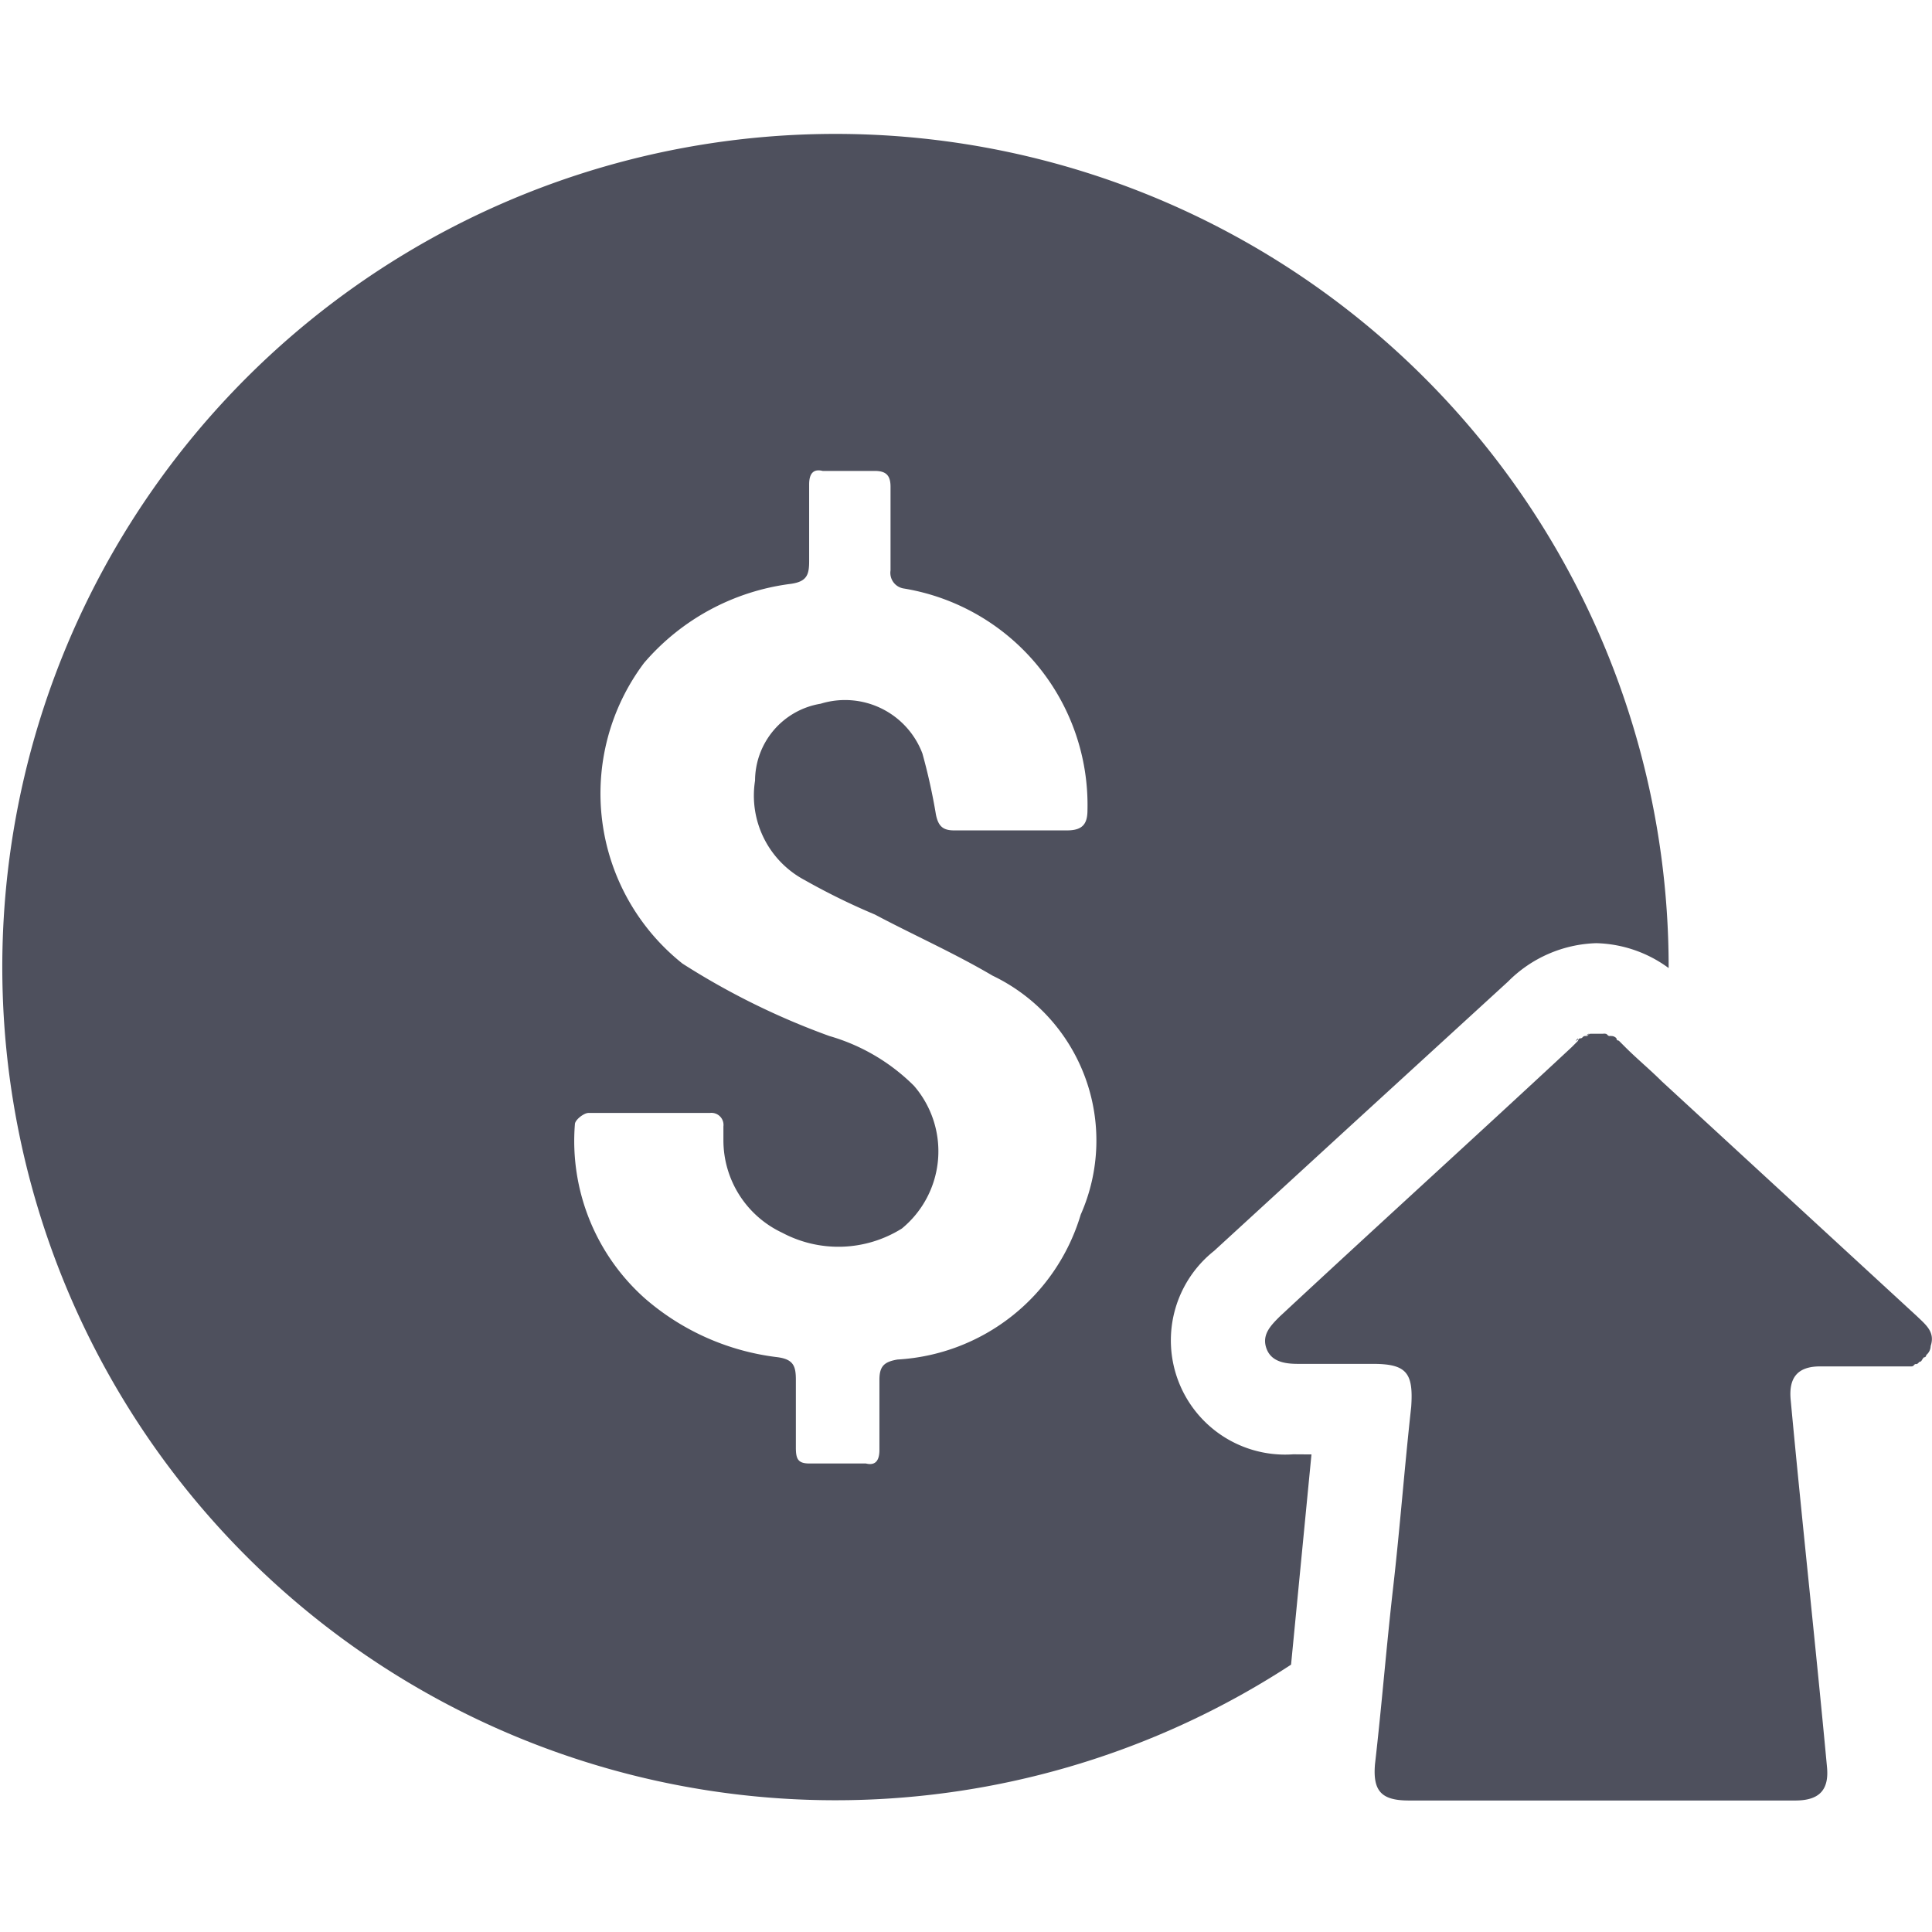 <svg xmlns="http://www.w3.org/2000/svg" xmlns:xlink="http://www.w3.org/1999/xlink" width="16" height="16" viewBox="0 0 16 16">
  <defs>
    <clipPath id="clip-path">
      <rect id="Rettangolo_1800" data-name="Rettangolo 1800" width="16" height="16" transform="translate(1412 363)" fill="#4e505d" stroke="#707070" stroke-width="1"/>
    </clipPath>
  </defs>
  <g id="Gruppo_di_maschere_65" data-name="Gruppo di maschere 65" transform="translate(-1412 -363)" clip-path="url(#clip-path)">
    <g id="UCC_icon_withdrawal" transform="translate(1411.569 362.574)">
      <path id="Tracciato_1388" data-name="Tracciato 1388" d="M13.706,8.987c.019,0,.019,0,.037.019C13.724,9.006,13.724,8.987,13.706,8.987Z" fill="#4e505d"/>
      <path id="Tracciato_1389" data-name="Tracciato 1389" d="M13.65,8.987Z" fill="#4e505d"/>
      <path id="Tracciato_1390" data-name="Tracciato 1390" d="M13.537,9.006h0Z" fill="#4e505d"/>
      <path id="Tracciato_1391" data-name="Tracciato 1391" d="M13.593,8.987h0Z" fill="#4e505d"/>
      <path id="Tracciato_1392" data-name="Tracciato 1392" d="M11.141,12.47a.946.946,0,0,1-.655-1.685l1.123-1.03,1.311-1.2a1.074,1.074,0,0,1,.73-.318,1.053,1.053,0,0,1,.6.206V8.426a6.9,6.9,0,1,0-3.127,5.786l.169-1.741Zm-1.76-1.985a1.684,1.684,0,0,1-1.517,1.2c-.112.019-.15.056-.15.169v.58q0,.14-.112.112H7.134c-.094,0-.112-.037-.112-.131v-.562c0-.112-.019-.169-.15-.187a2.042,2.042,0,0,1-1.1-.487,1.745,1.745,0,0,1-.58-1.442c0-.037.075-.094.112-.094H6.31a.1.1,0,0,1,.112.112v.112a.846.846,0,0,0,.487.768A.99.99,0,0,0,7.9,10.6.828.828,0,0,0,8,9.418,1.631,1.631,0,0,0,7.3,9.006a6.12,6.12,0,0,1-1.217-.6,1.8,1.8,0,0,1-.318-2.49,1.918,1.918,0,0,1,1.217-.655c.131-.019.15-.075.15-.187V4.438q0-.14.112-.112h.431c.094,0,.131.037.131.131v.693a.131.131,0,0,0,.112.15A1.817,1.817,0,0,1,9.437,7.134c0,.112-.037.169-.169.169H8.332c-.094,0-.131-.037-.15-.131a4.894,4.894,0,0,0-.112-.506.685.685,0,0,0-.843-.412.648.648,0,0,0-.543.637.792.792,0,0,0,.412.824A5.546,5.546,0,0,0,7.677,8c.318.169.655.318.974.506A1.514,1.514,0,0,1,9.381,10.485Z" fill="#4e505d"/>
      <path id="Tracciato_1393" data-name="Tracciato 1393" d="M13.481,9.044l.019-.019A.018.018,0,0,1,13.481,9.044Z" fill="#4e505d"/>
      <path id="Tracciato_1394" data-name="Tracciato 1394" d="M13.762,9.006a.065.065,0,0,1,.037.019C13.781,9.025,13.781,9.025,13.762,9.006Z" fill="#4e505d"/>
      <path id="Tracciato_1395" data-name="Tracciato 1395" d="M13.818,9.044l.056.056Z" fill="#4e505d"/>
      <path id="Tracciato_1396" data-name="Tracciato 1396" d="M13.8,9.044Z" fill="#4e505d"/>
      <path id="Tracciato_1397" data-name="Tracciato 1397" d="M13.743,9.006h0Z" fill="#4e505d"/>
      <path id="Tracciato_1398" data-name="Tracciato 1398" d="M13.425,9.1l.056-.056Z" fill="#4e505d"/>
      <path id="Tracciato_1399" data-name="Tracciato 1399" d="M16.308,11.328,14.193,9.381c-.094-.094-.206-.187-.3-.281l-.056-.056a.018.018,0,0,1-.019-.019.058.058,0,0,0-.037-.019h-.019c-.019,0-.019-.019-.037-.019h-.112c-.019,0-.019,0-.037.019h-.019c-.019,0-.019.019-.037.019a.018.018,0,0,0-.019.019l-.056.056c-.805.749-1.61,1.479-2.415,2.228-.075.075-.15.15-.112.262s.15.131.262.131H11.8c.281,0,.337.075.318.356-.056.506-.094,1.011-.15,1.5s-.094.974-.15,1.46c-.019.225.056.3.281.3h3.2c.206,0,.281-.094.262-.281-.094-1.011-.206-2.022-.3-3.033-.019-.187.056-.281.243-.281h.749c.019,0,.019,0,.037-.019.019,0,.019,0,.037-.019.019,0,.019-.019.037-.037a.018.018,0,0,0,.019-.019.1.1,0,0,0,.037-.075C16.458,11.459,16.383,11.4,16.308,11.328Z" fill="#4e505d"/>
      <path id="Tracciato_1400" data-name="Tracciato 1400" d="M13.5,9.044c.019,0,.019-.019.037-.019A.058.058,0,0,0,13.5,9.044Z" fill="#4e505d"/>
      <path id="Tracciato_1401" data-name="Tracciato 1401" d="M13.687,8.987h0Z" fill="#4e505d"/>
      <path id="Tracciato_1402" data-name="Tracciato 1402" d="M13.556,9.006c.019,0,.019-.019.037-.019A.065.065,0,0,1,13.556,9.006Z" fill="#4e505d"/>
      <path id="Tracciato_1403" data-name="Tracciato 1403" d="M13.612,8.987h0Z" fill="#4e505d"/>
    </g>
  </g>
</svg>
